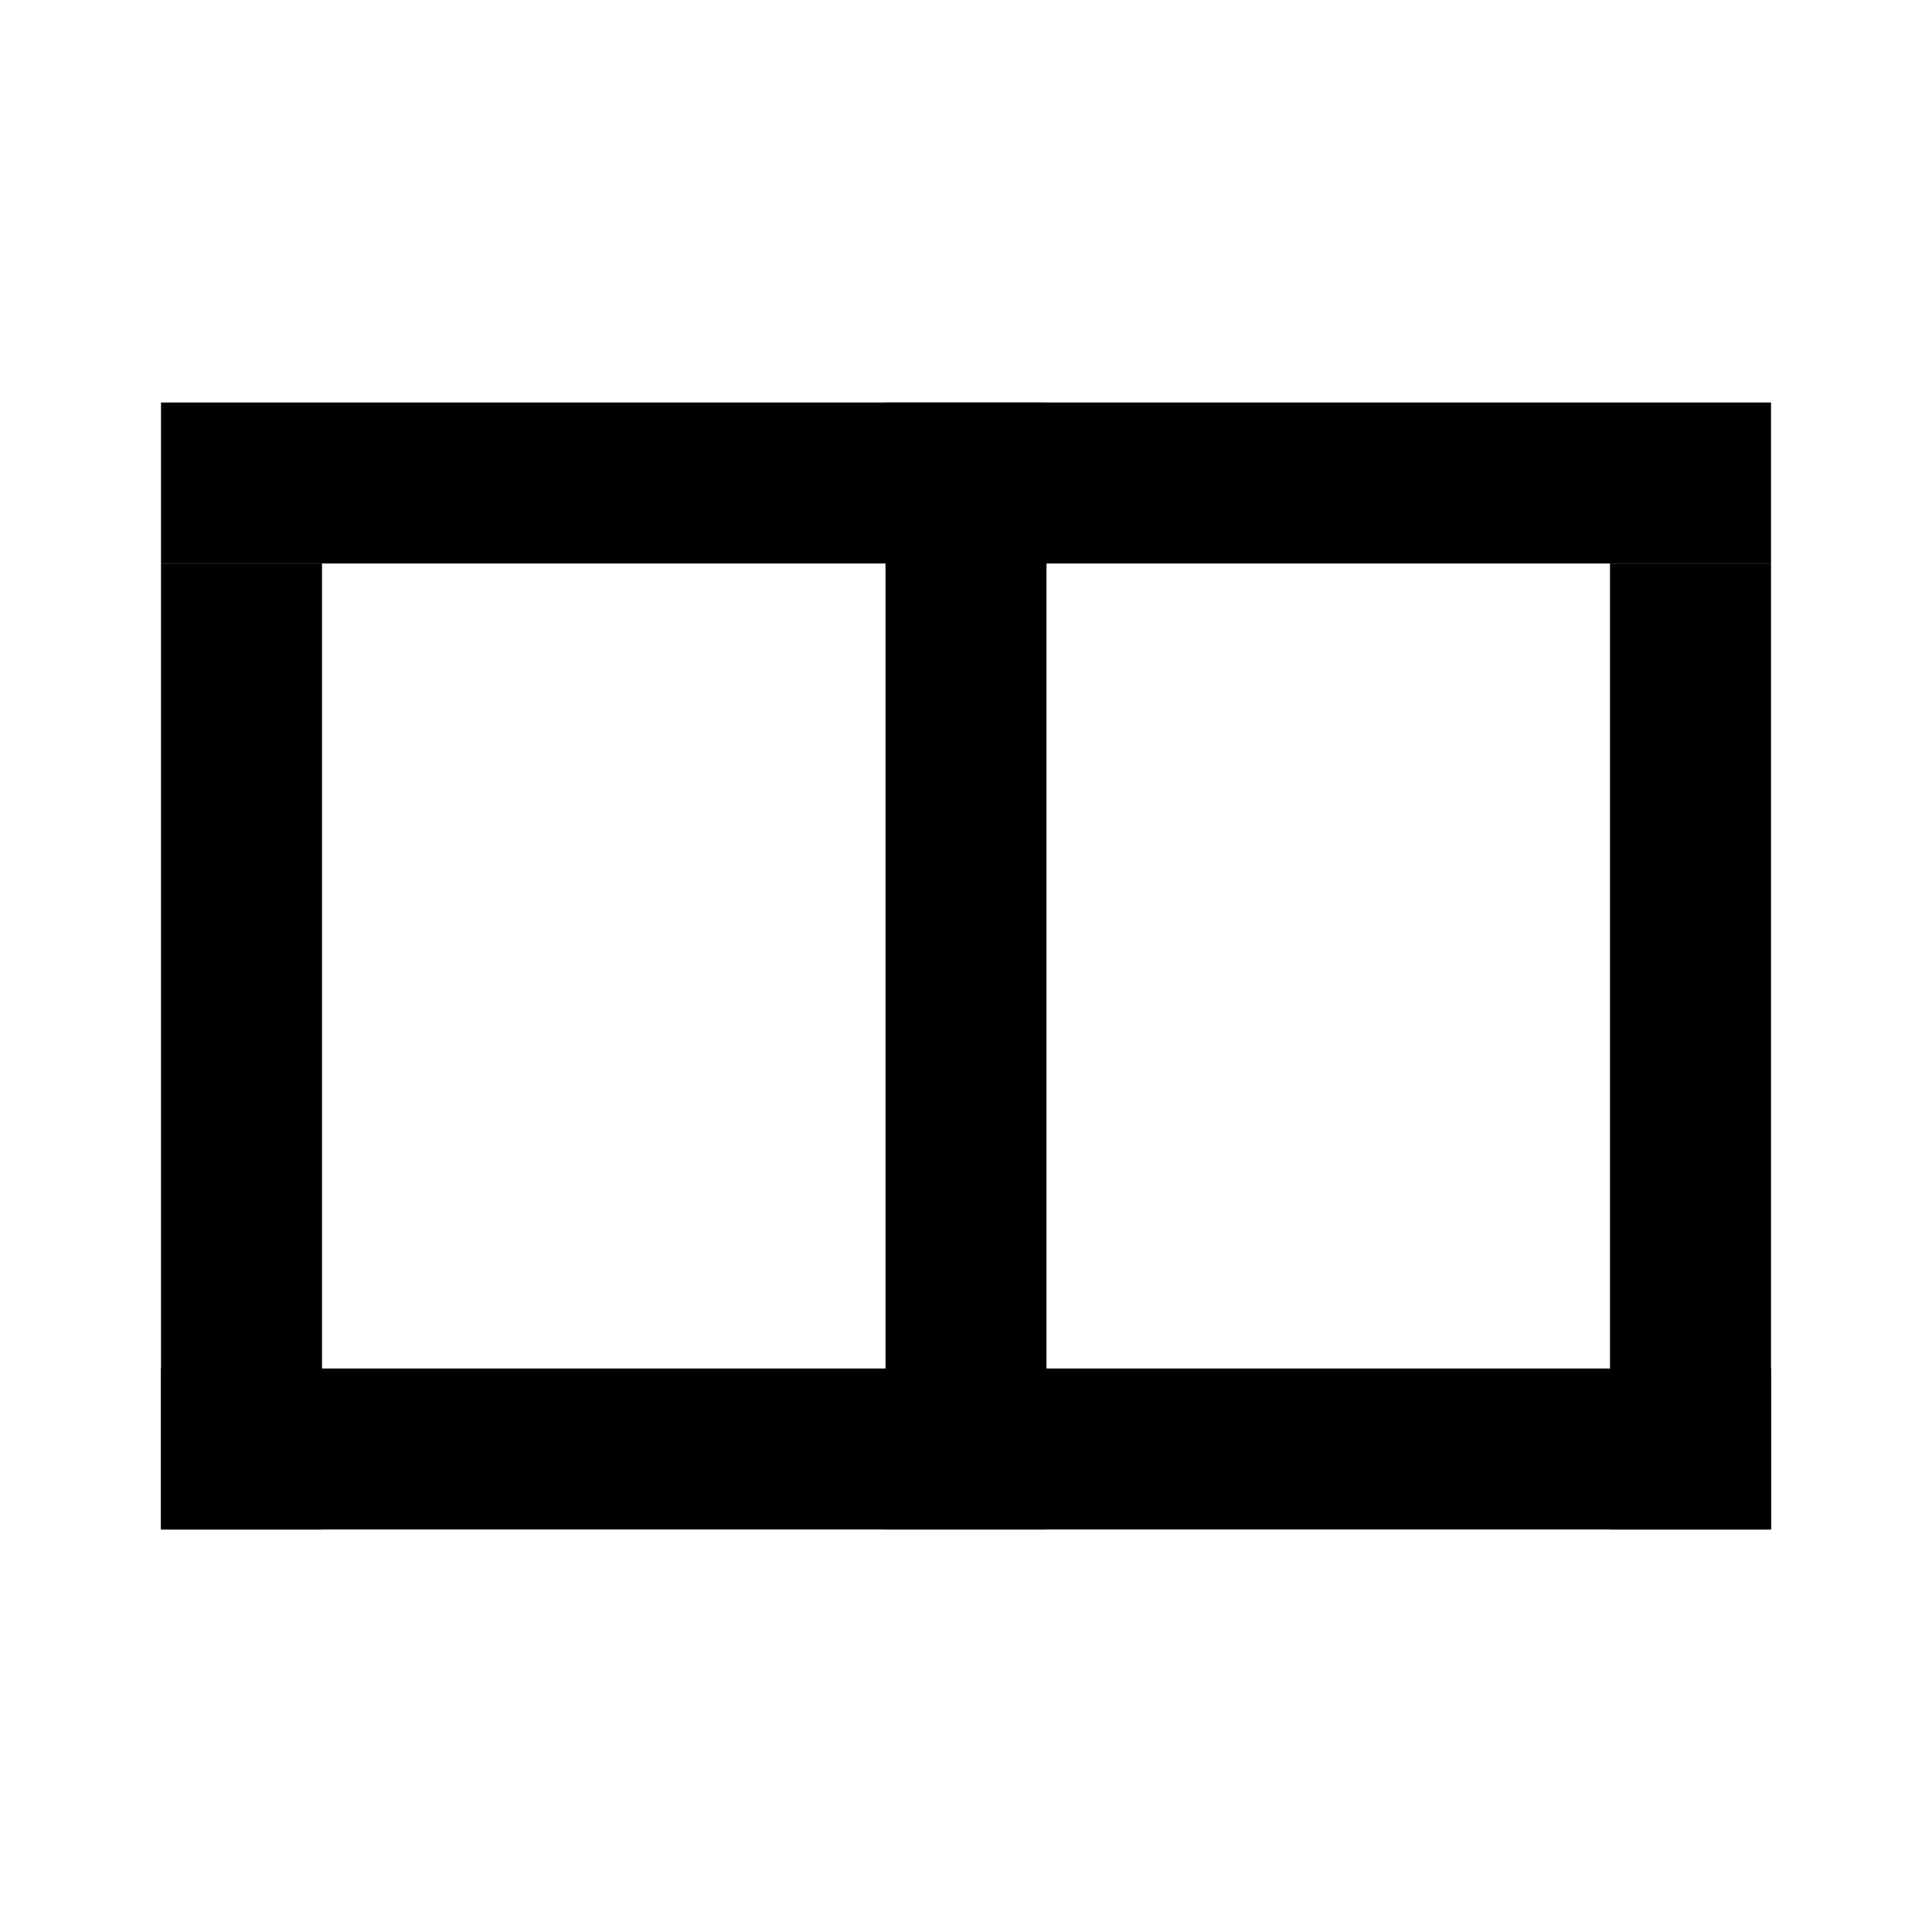<svg width="24" height="24" viewBox="0 0 24 24" fill="none" xmlns="http://www.w3.org/2000/svg">
<rect x="22" y="17" width="2" height="20" transform="rotate(90 22 17)" fill="black"/>
<rect x="22" y="5" width="2" height="20" transform="rotate(90 22 5)" fill="black"/>
<rect x="22" y="7" width="12" height="2" transform="rotate(90 22 7)" fill="black"/>
<rect x="13" y="5" width="14" height="2" transform="rotate(90 13 5)" fill="black"/>
<rect x="4" y="7" width="12" height="2" transform="rotate(90 4 7)" fill="black"/>
</svg>
